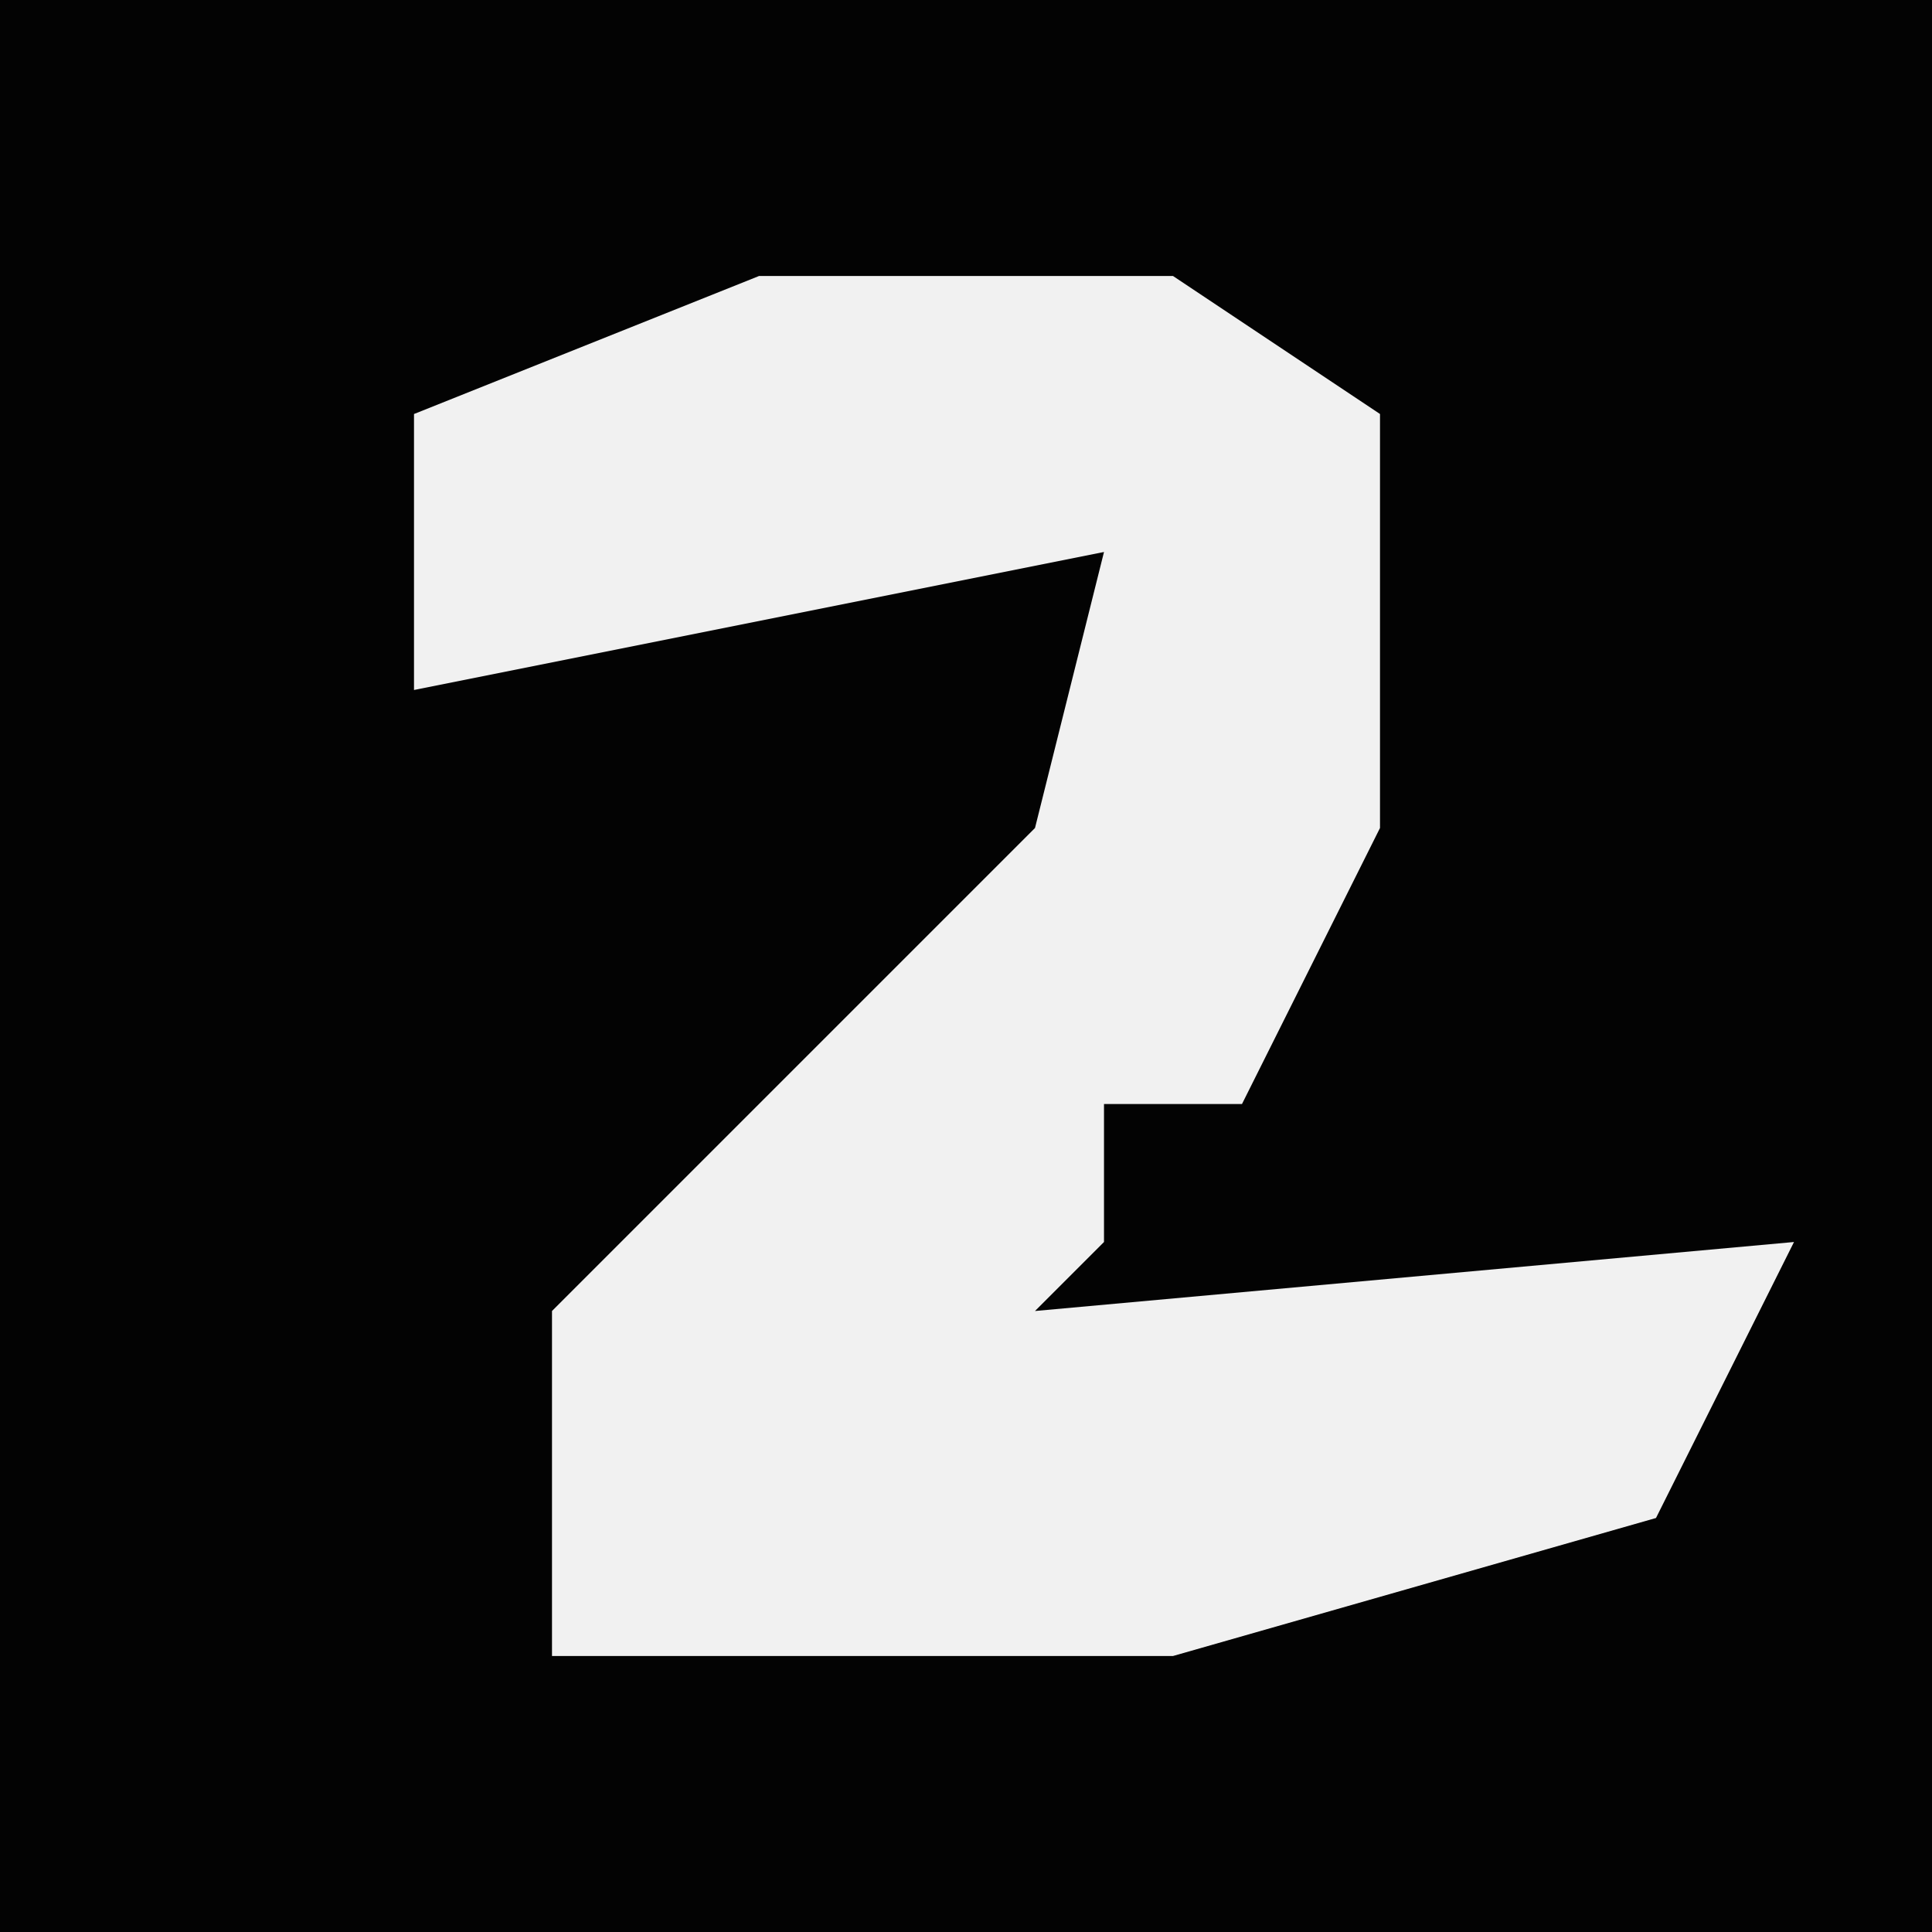 <?xml version="1.0" encoding="UTF-8"?>
<svg version="1.1" xmlns="http://www.w3.org/2000/svg" width="28" height="28">
<path d="M0,0 L28,0 L28,28 L0,28 Z " fill="#030303" transform="translate(0,0)"/>
<path d="M0,0 L6,0 L9,2 L9,8 L7,12 L5,12 L5,14 L4,15 L15,14 L13,18 L6,20 L-3,20 L-3,15 L4,8 L5,4 L-5,6 L-5,2 Z " fill="#F1F1F1" transform="translate(11,4)"/>
</svg>
